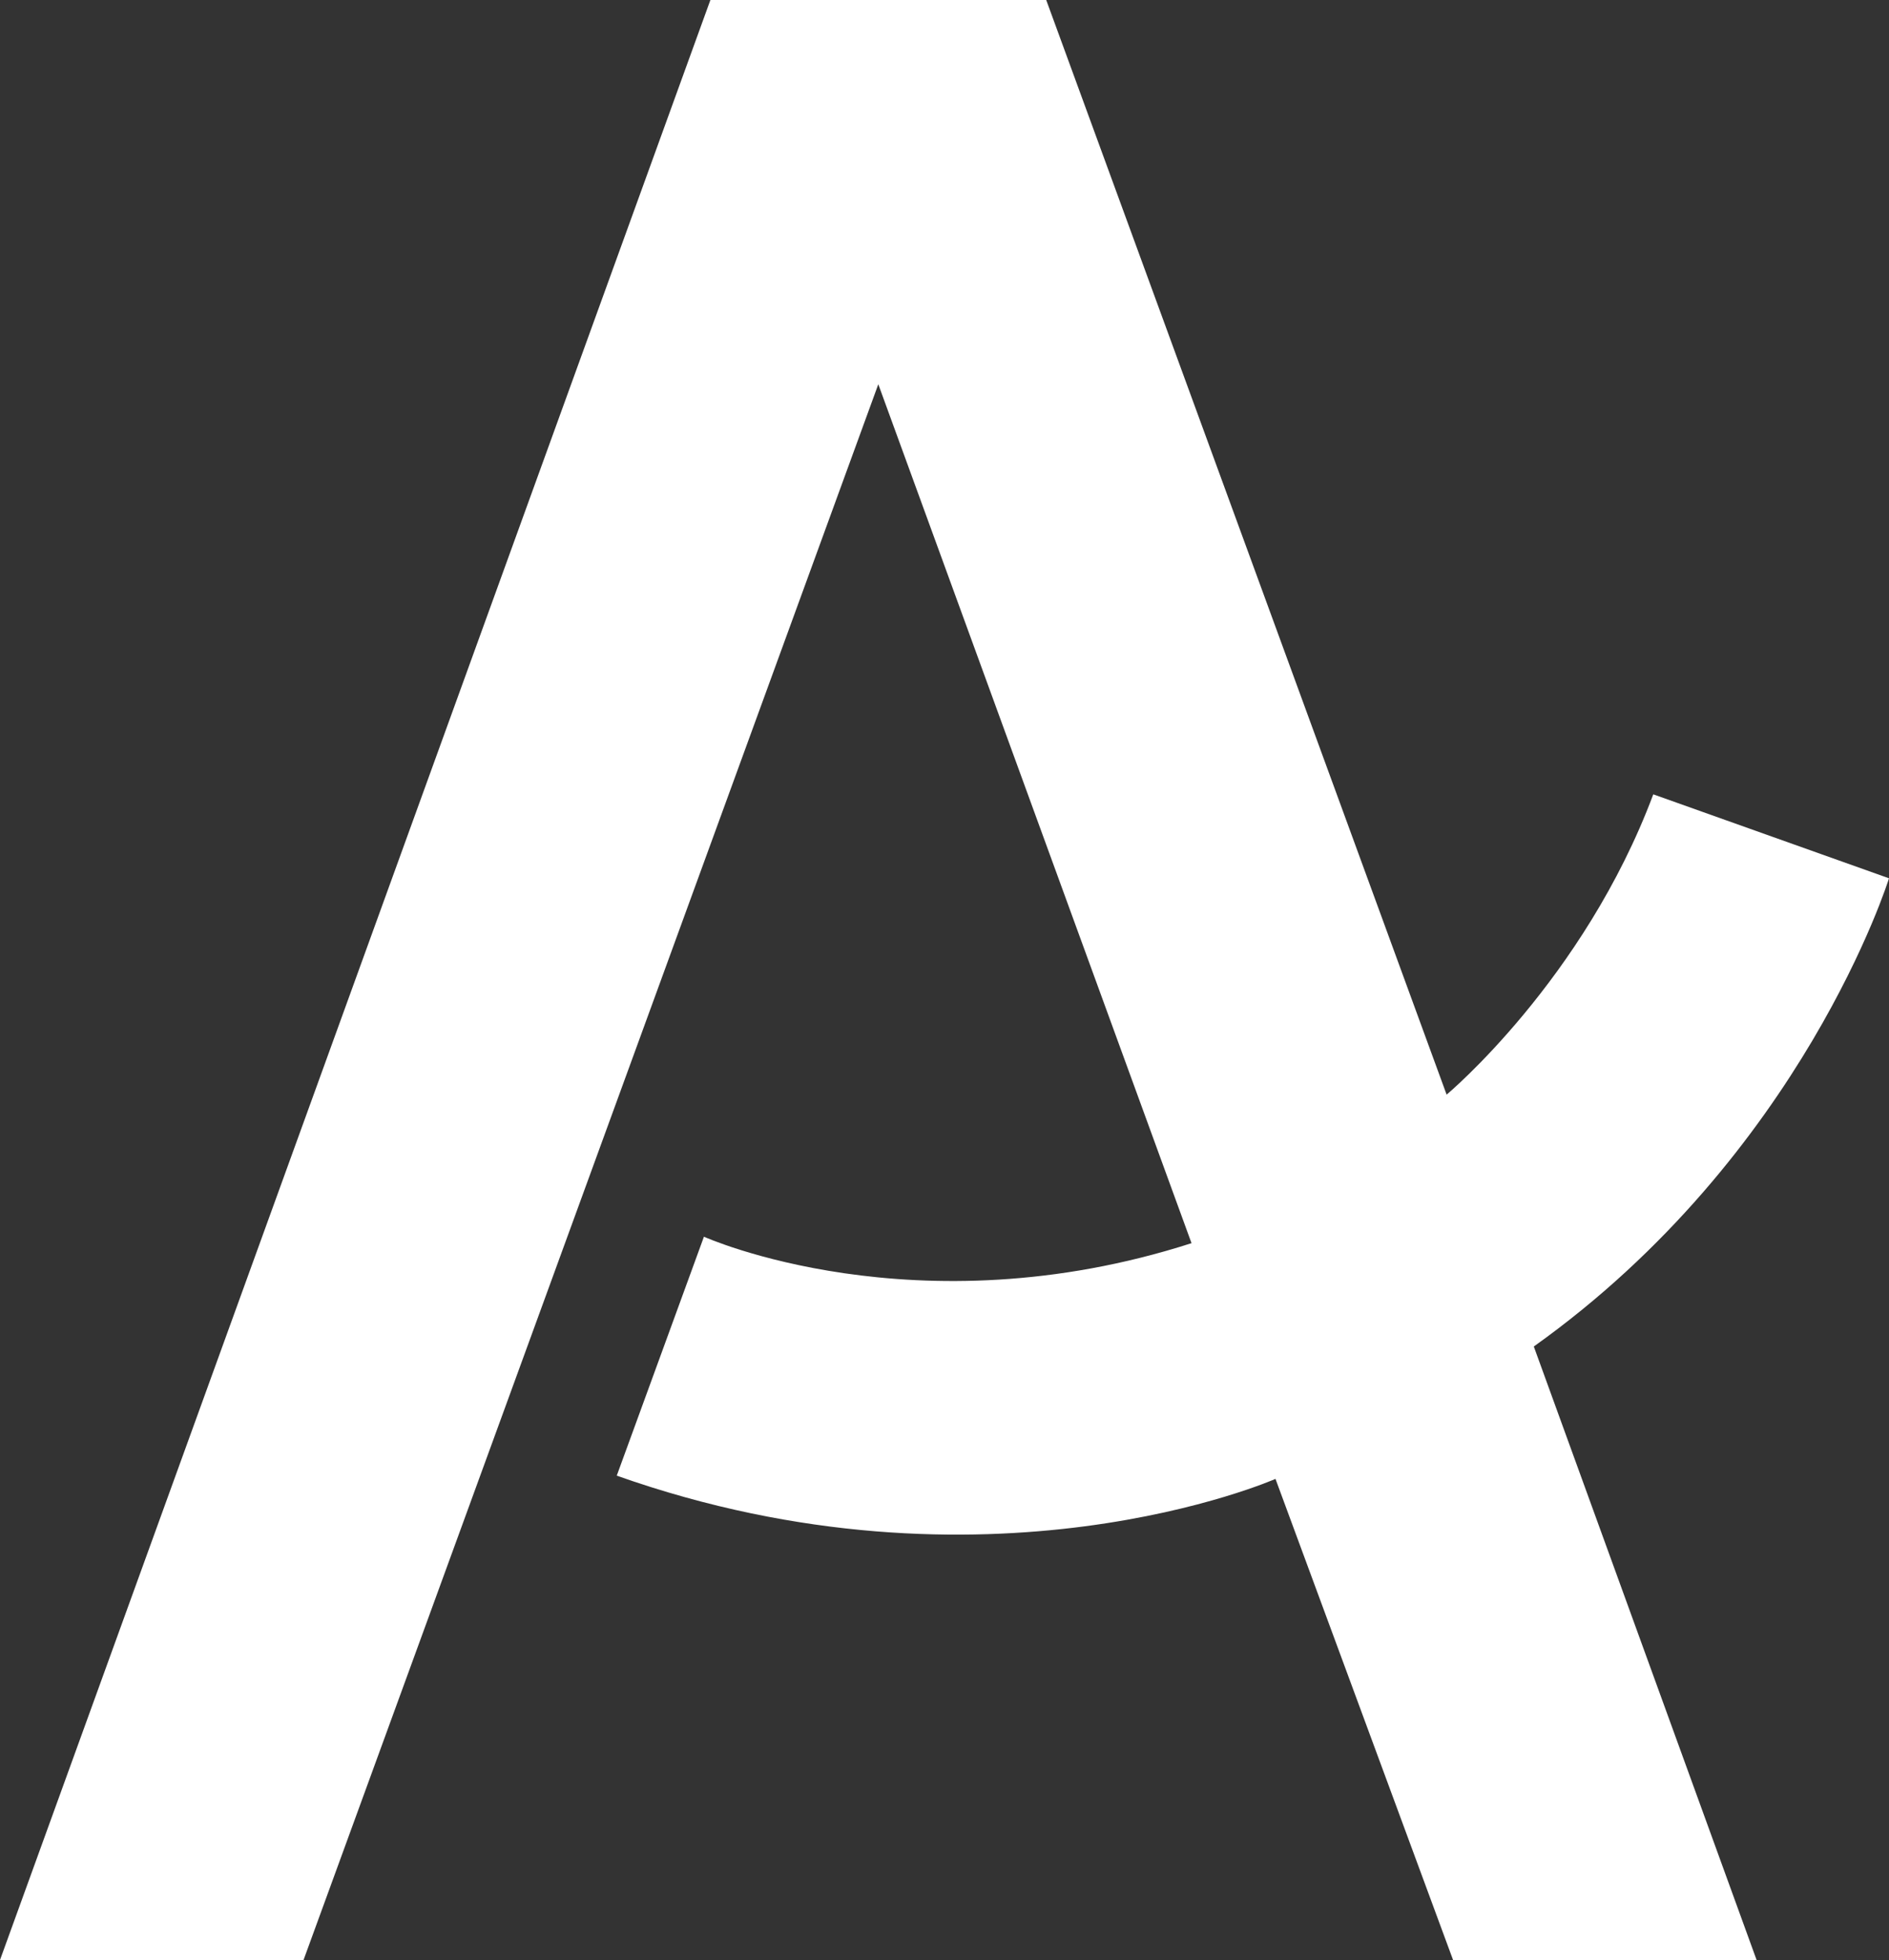 <svg width="585" height="607" viewBox="0 0 585 607" fill="none" xmlns="http://www.w3.org/2000/svg">
<rect x="0" y="0" width="585" height="607" fill="#333333" stroke="none"/>
<path d="M220 0L0 607H94L272 119L369 385C283.5 412.5 218 383 218 383L191 457C305.5 497.5 395 458 395 458L450 607H544L475 417C558.5 357.5 585 272 585 272L512 246C490.5 303.5 448 339 448 339L324 0H220Z" fill="white"/>
</svg>
